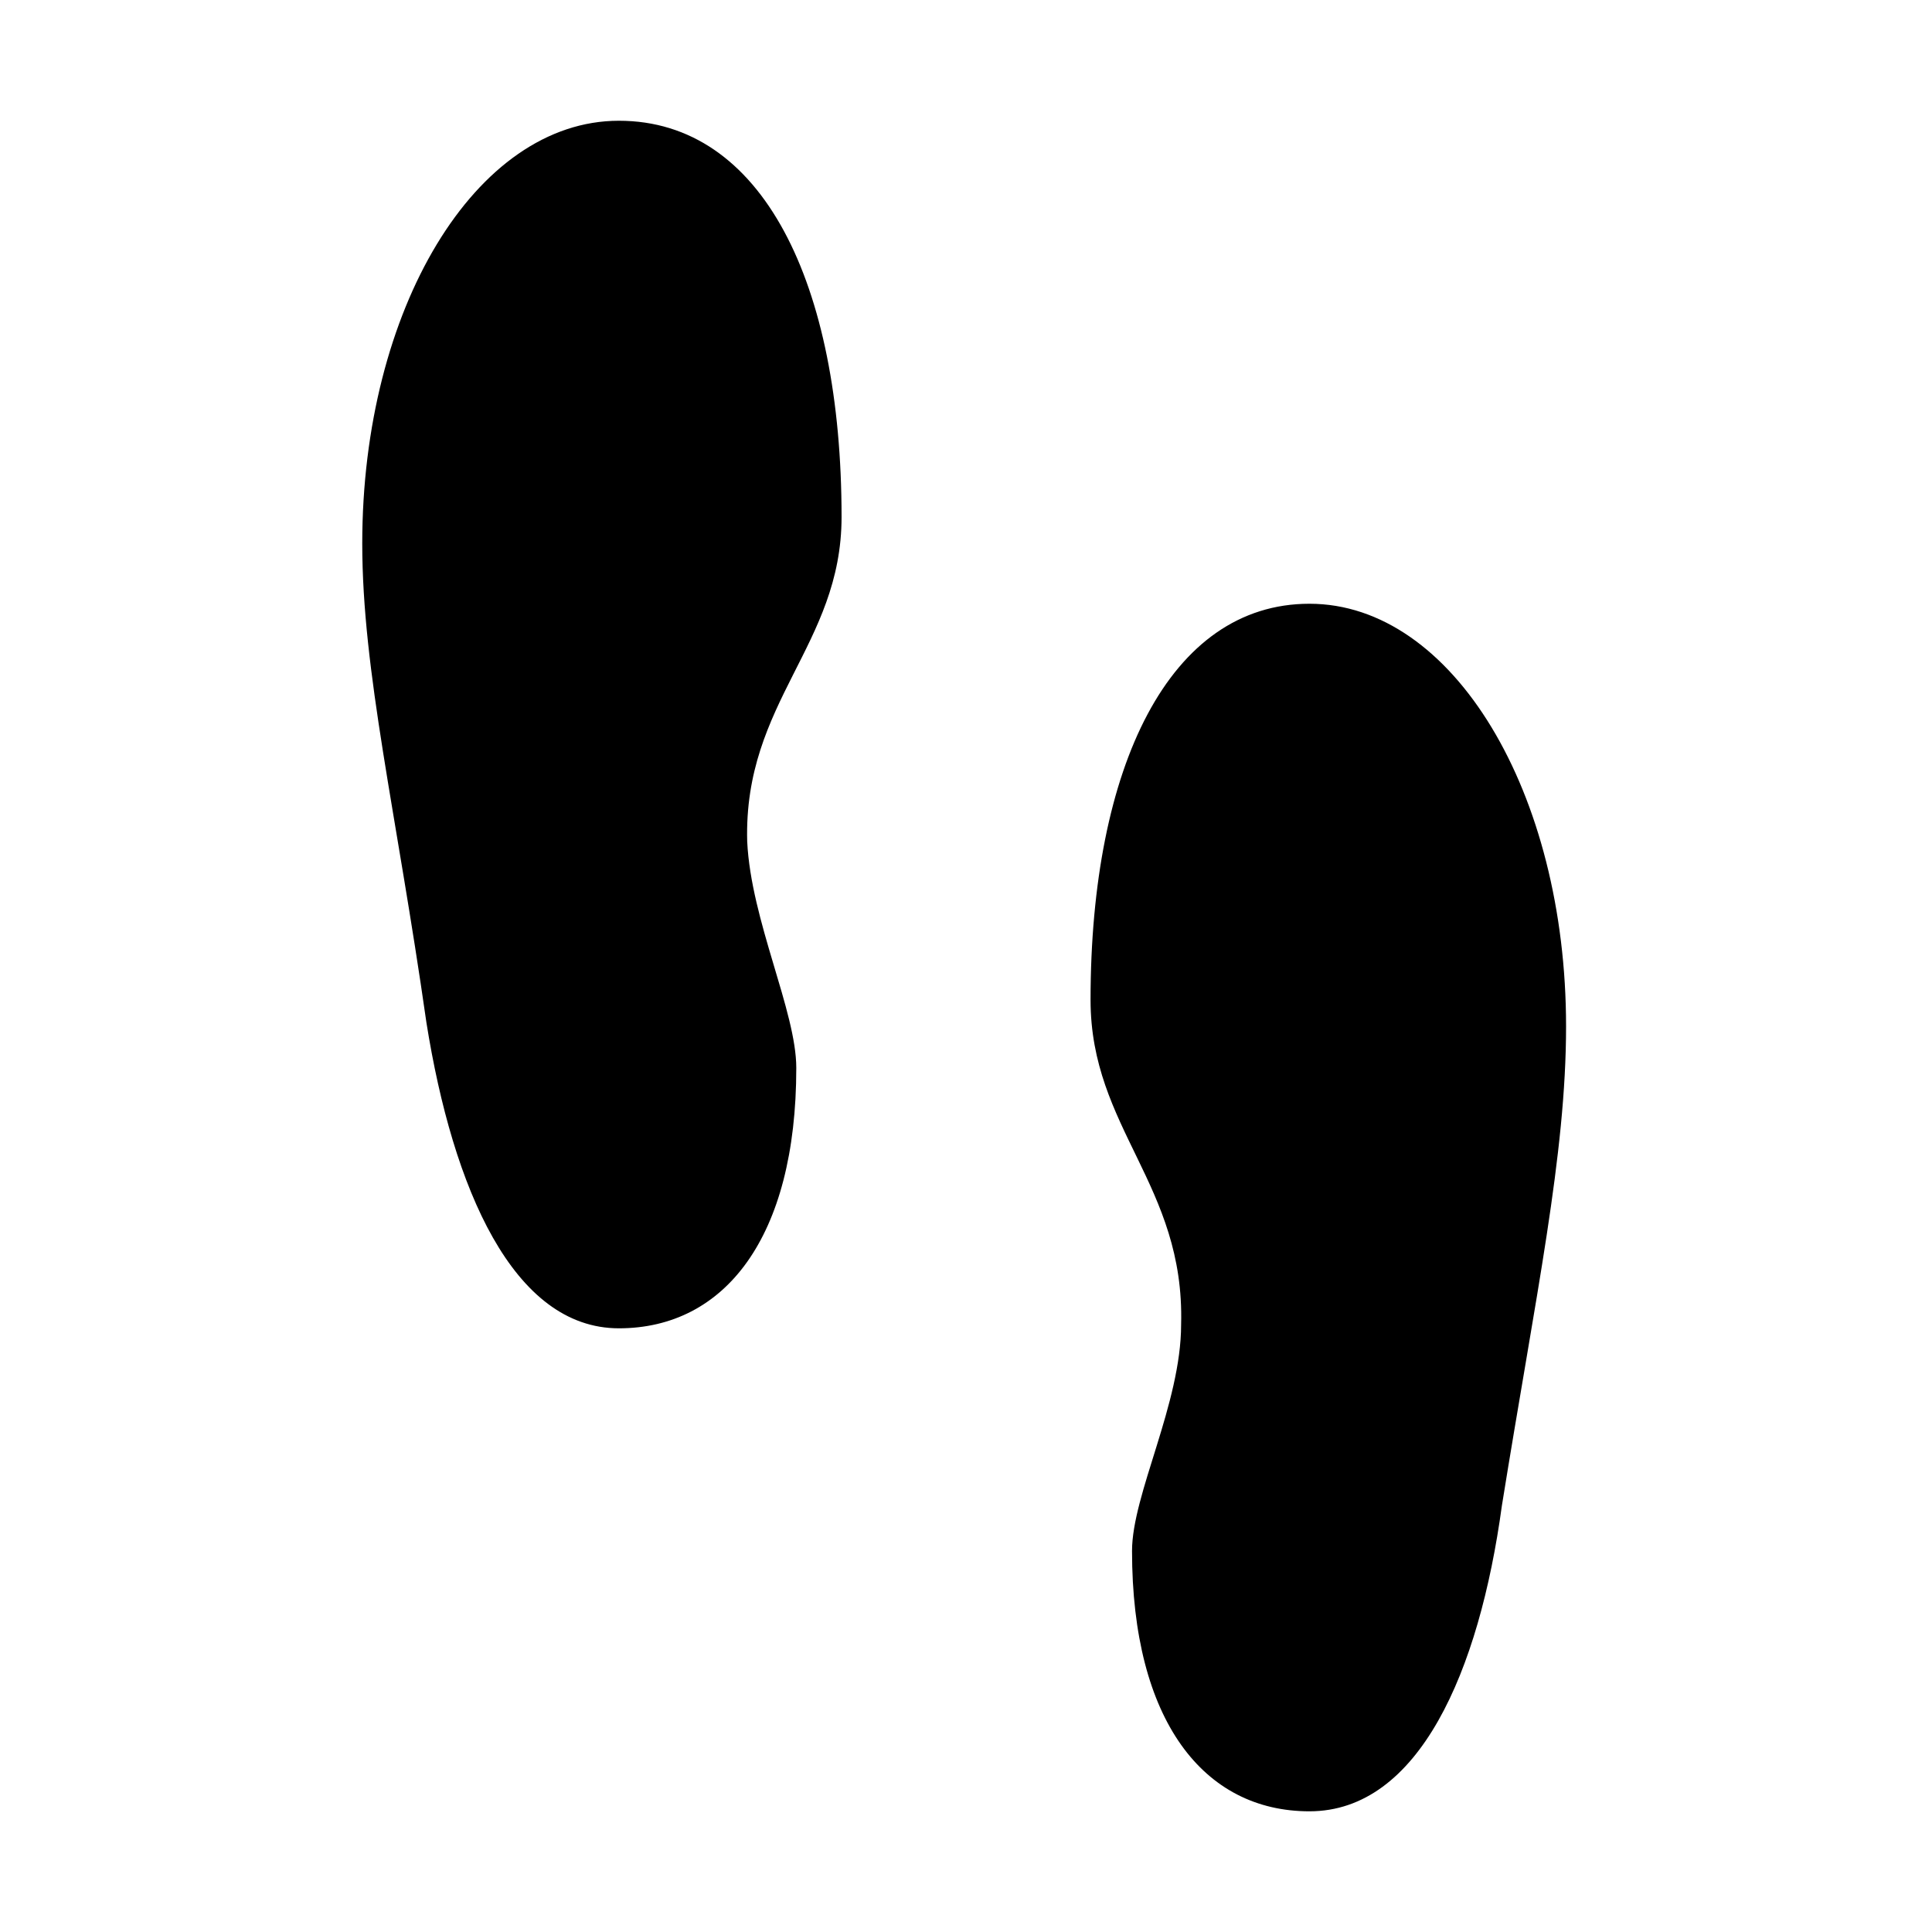 <!-- Generated by IcoMoon.io -->
<svg version="1.1" xmlns="http://www.w3.org/2000/svg" width="32" height="32" viewBox="0 0 32 32">
<title>Human-tracking</title>
<path d="M10.25 2c-2.375 0-4.25 3.125-4.25 7 0 2.125 0.563 4.438 1.063 7.938 0.438 2.75 1.438 5.063 3.188 5.063s2.938-1.5 2.938-4.313c0-0.938-0.75-2.438-0.813-3.75-0.063-2.313 1.563-3.25 1.563-5.375 0-3.875-1.313-6.563-3.688-6.563zM21.688 10c-2.313 0-3.625 2.688-3.625 6.563 0 2.125 1.563 3.063 1.5 5.375 0 1.313-0.813 2.813-0.813 3.75 0 2.813 1.188 4.313 2.938 4.313 1.813 0 2.813-2.313 3.188-5.063 0.563-3.5 1.063-5.813 1.063-7.938 0-3.875-1.875-7-4.25-7z"></path>
</svg>
